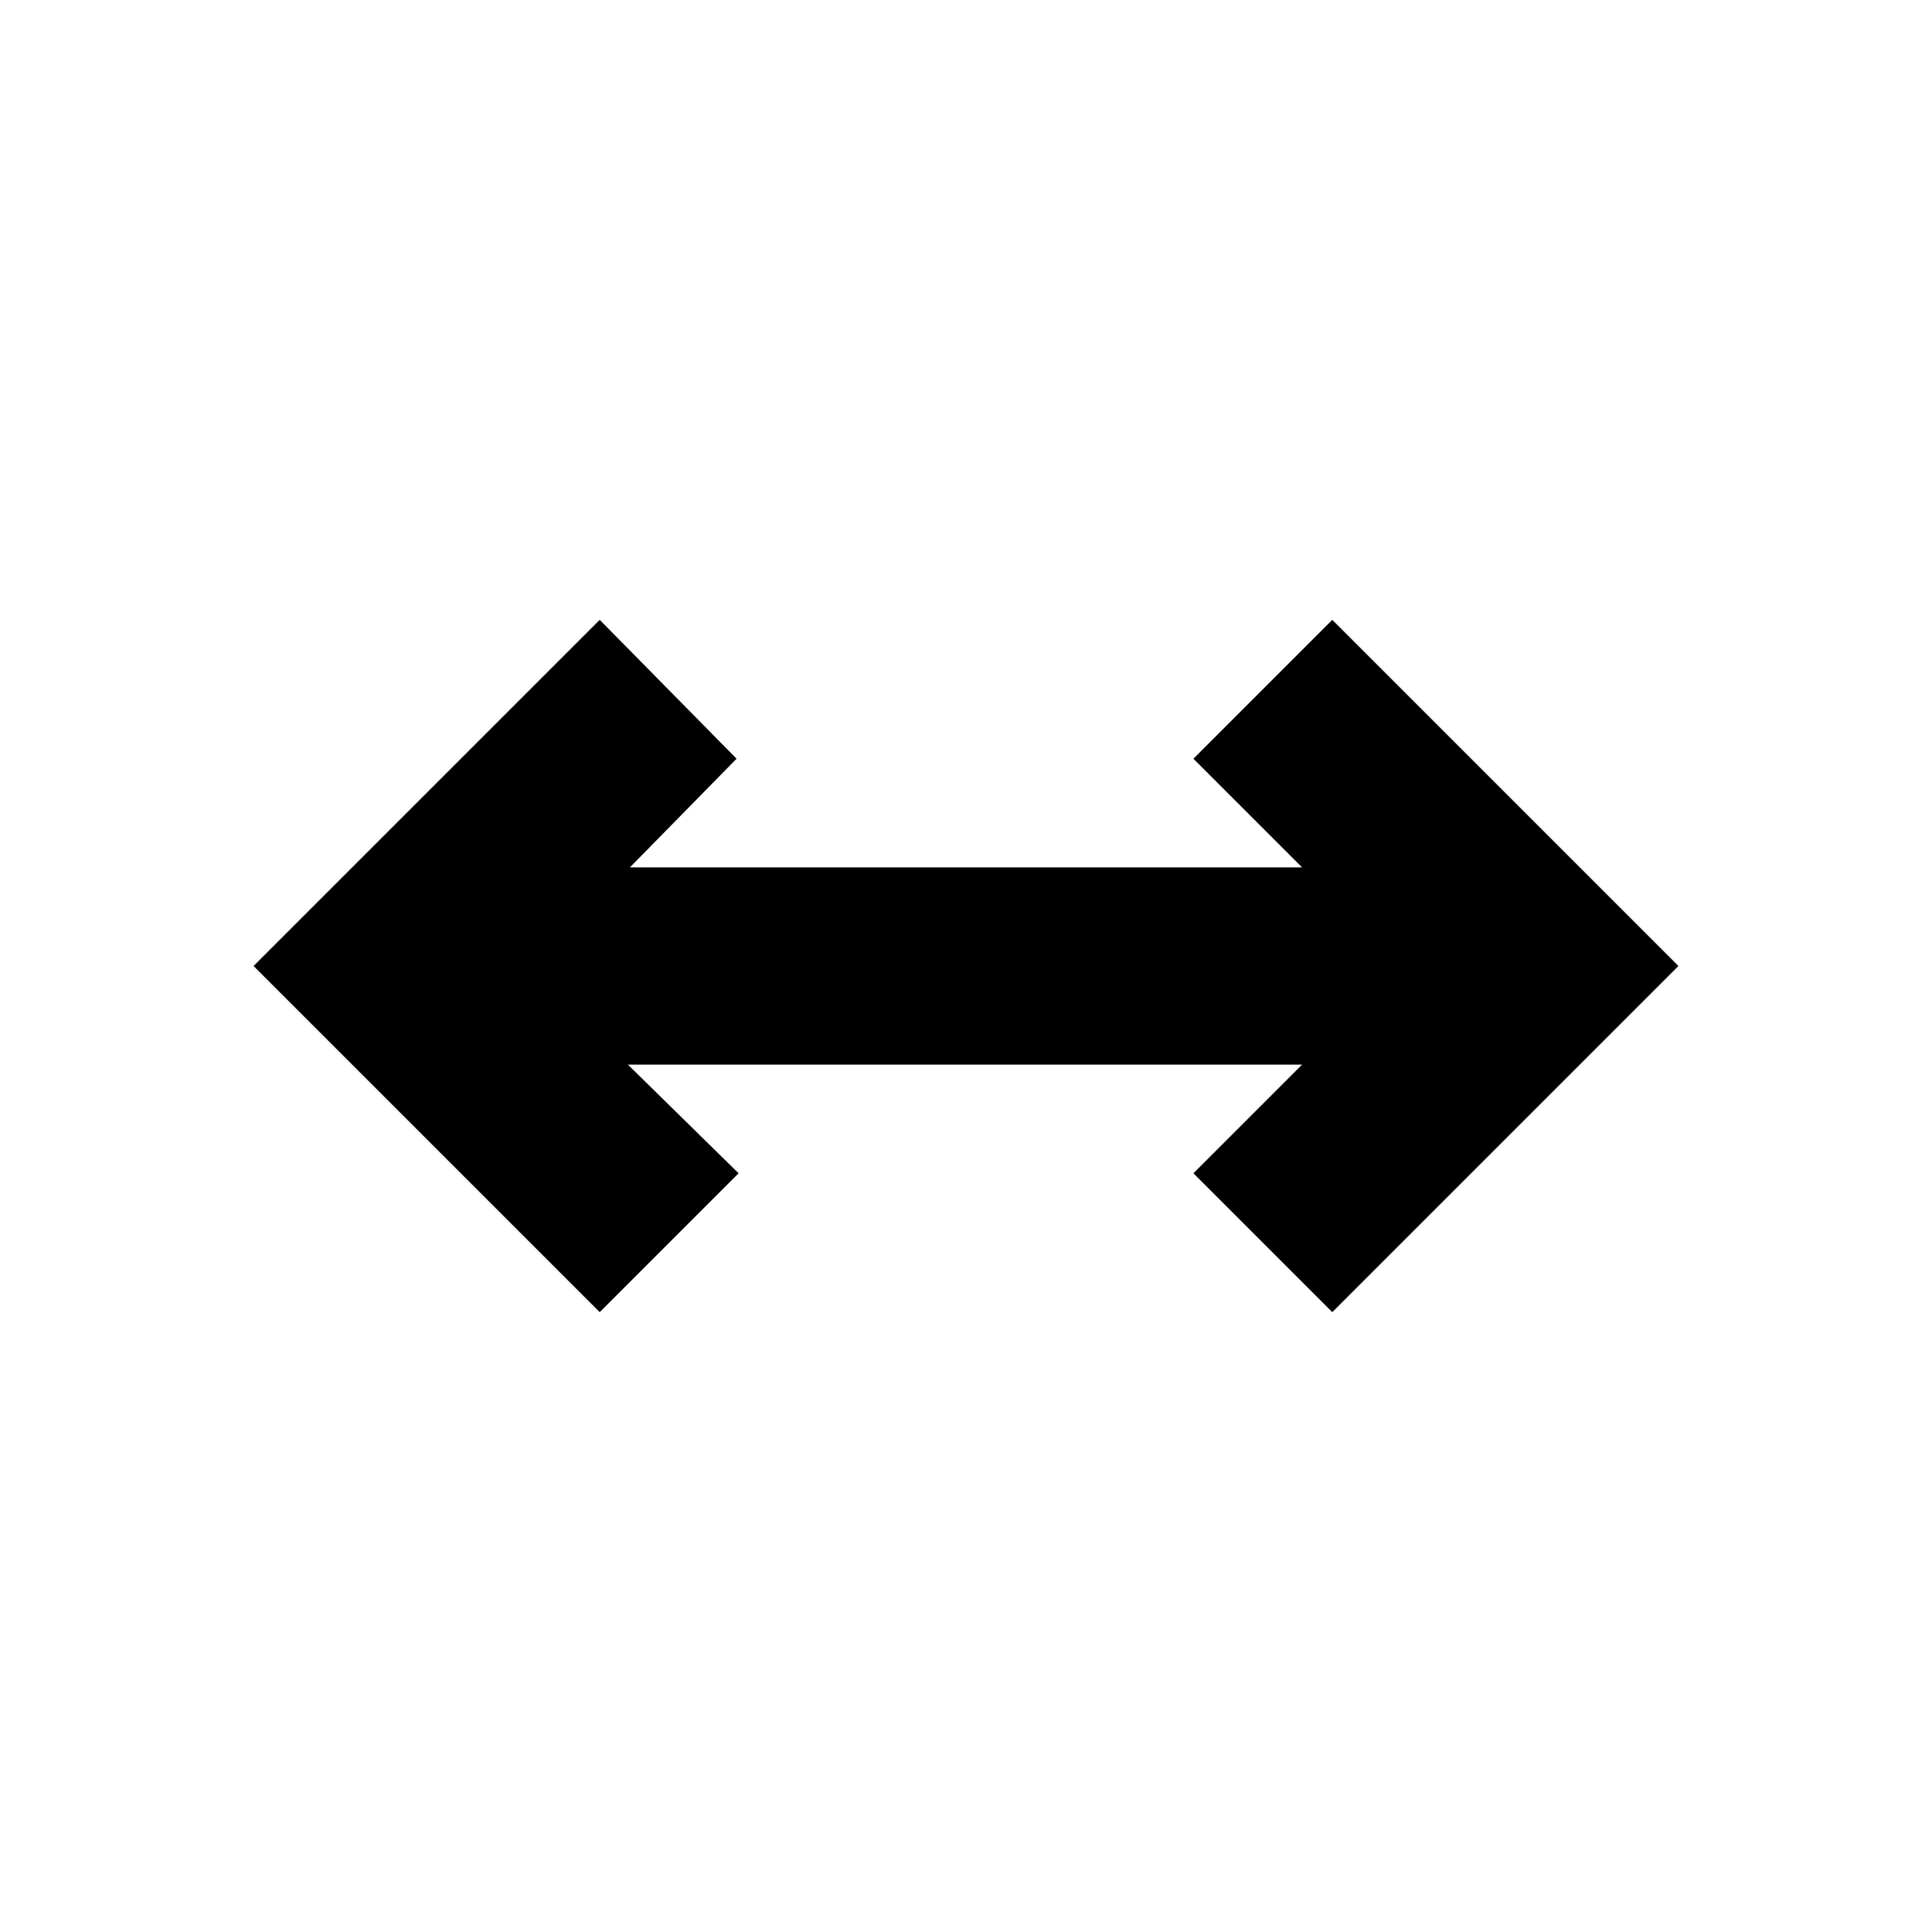 <svg xmlns="http://www.w3.org/2000/svg" height="20" viewBox="0 96 960 960" width="20"><path d="M298 748 126 576l172-172 68 69-53 54h334l-54-54 69-69 172 172-172 172-69-69 54-54H312l55 54-69 69Z"/></svg>
